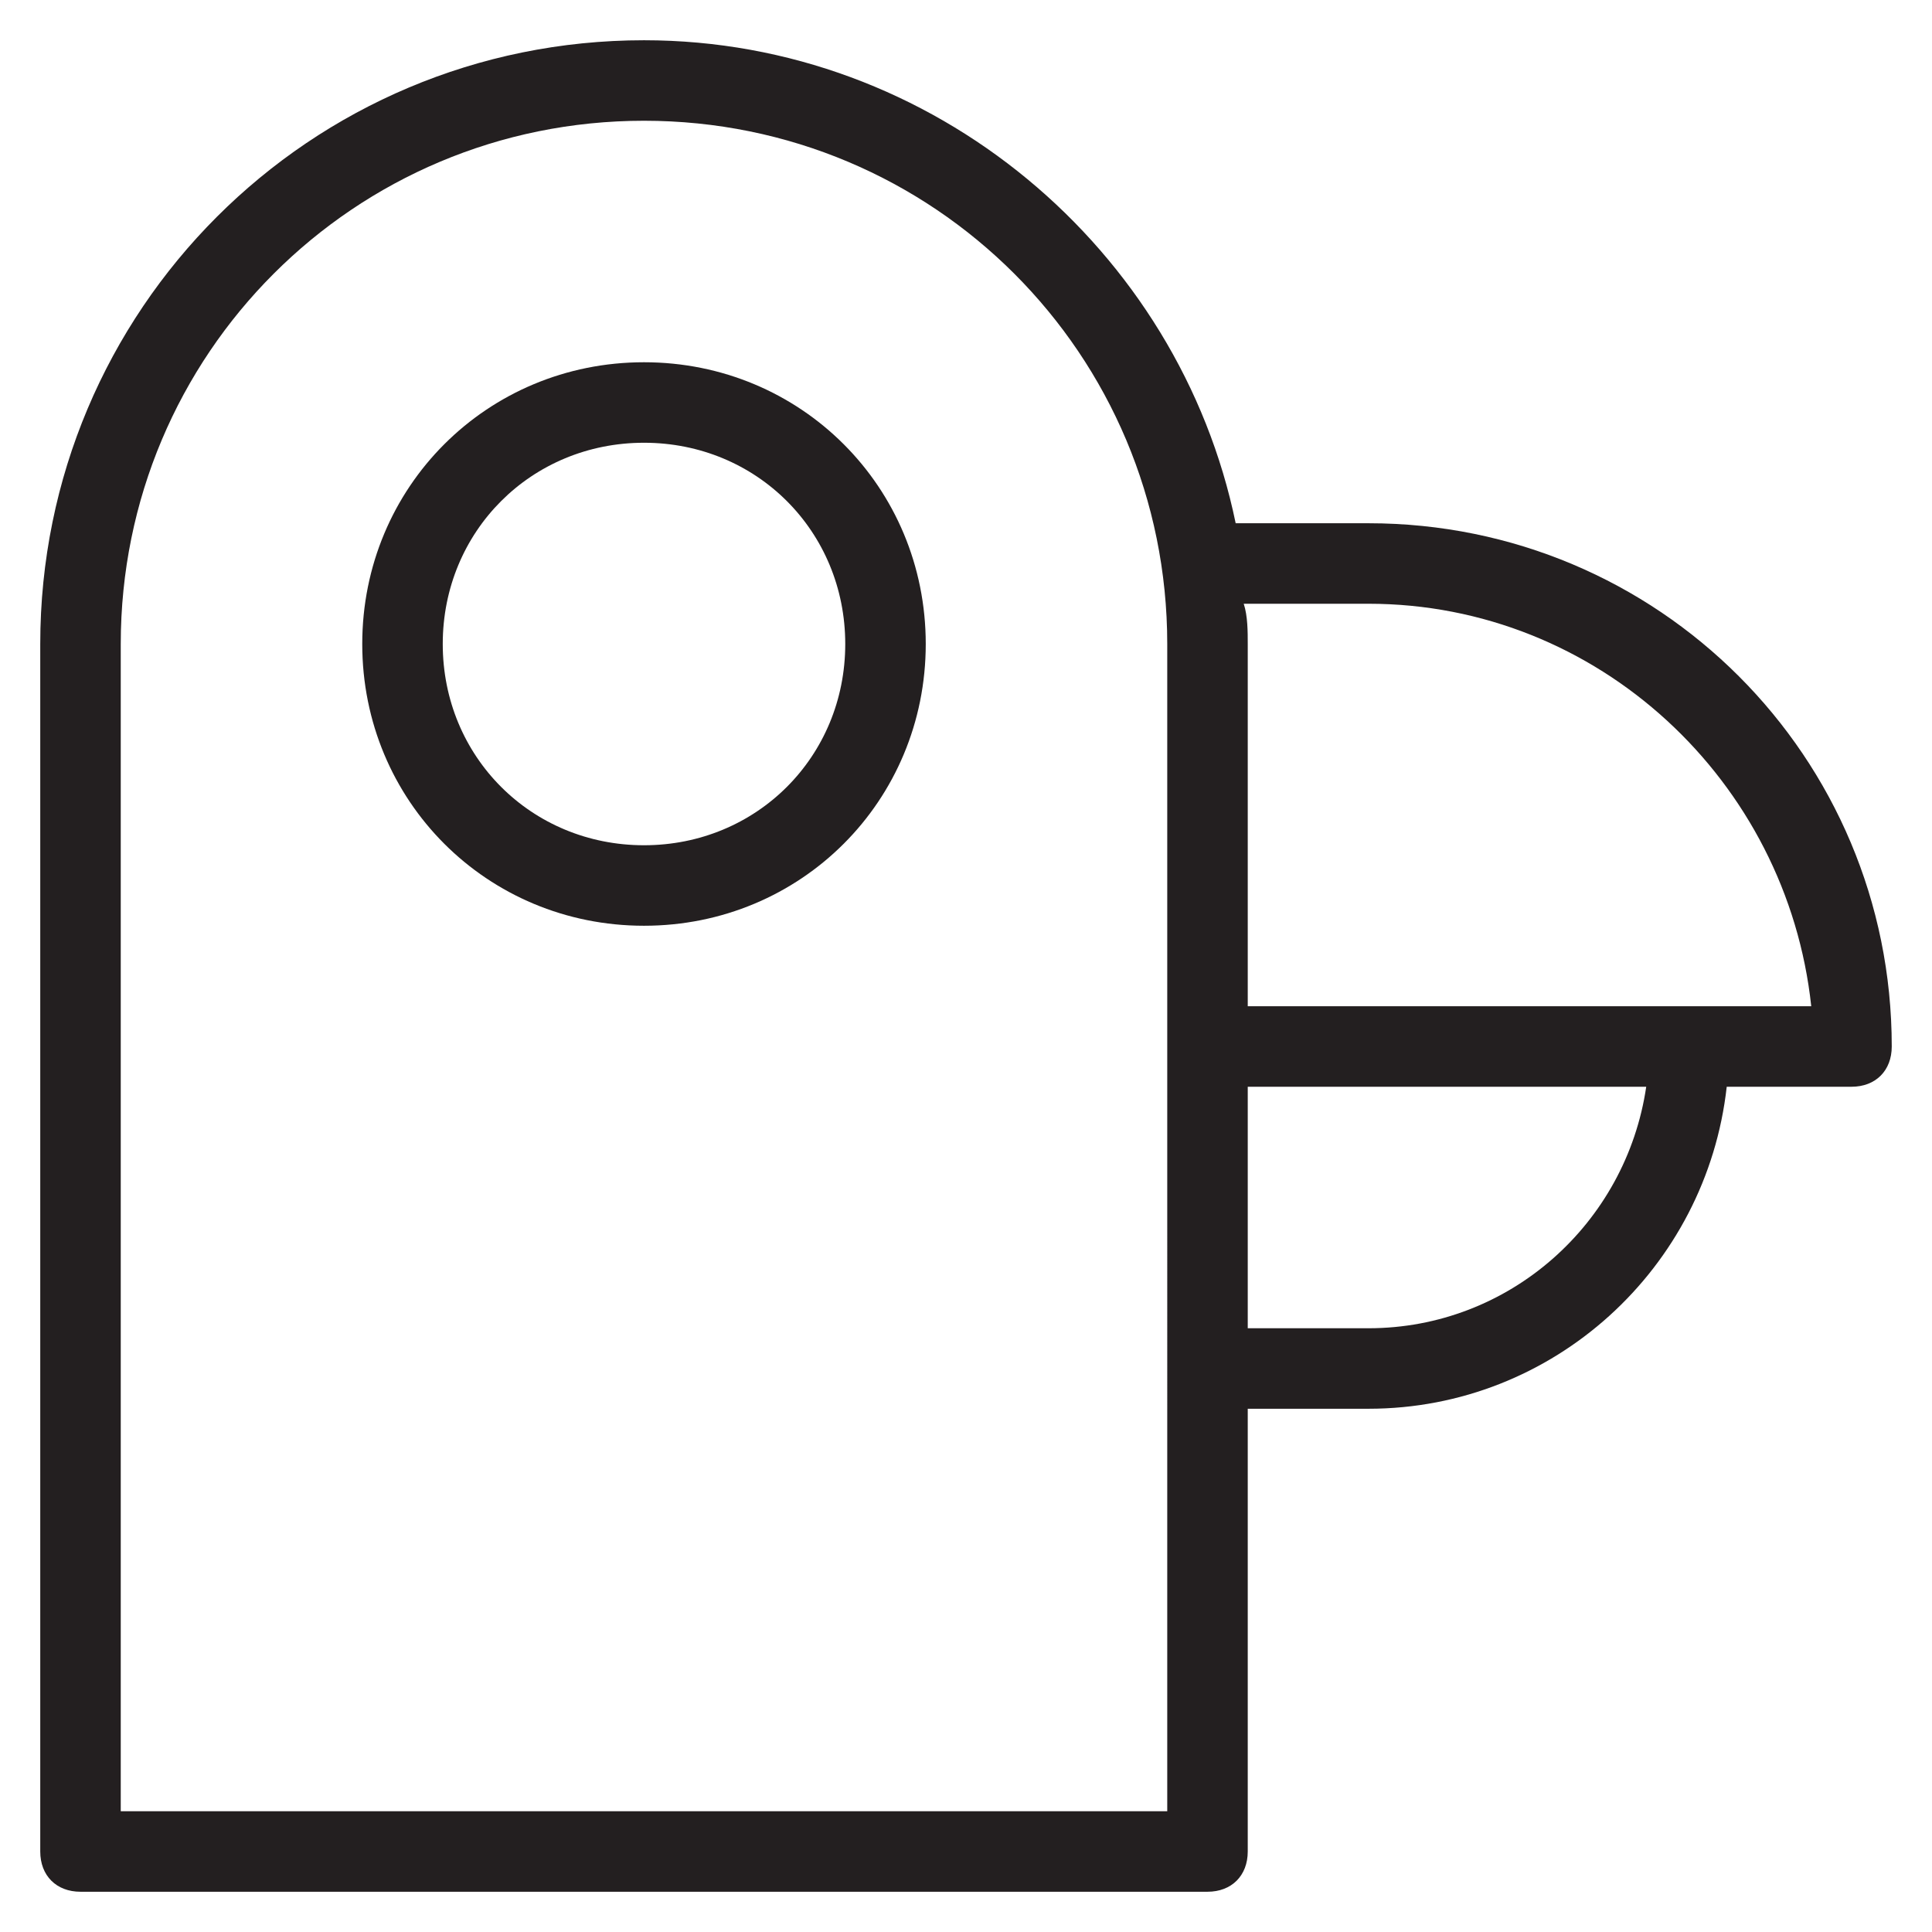<?xml version="1.0" encoding="utf-8"?>
<!-- Generator: Adobe Illustrator 19.1.0, SVG Export Plug-In . SVG Version: 6.00 Build 0)  -->
<!DOCTYPE svg PUBLIC "-//W3C//DTD SVG 1.1//EN" "http://www.w3.org/Graphics/SVG/1.1/DTD/svg11.dtd">
<svg version="1.1" id="Layer_1" xmlns="http://www.w3.org/2000/svg" xmlns:xlink="http://www.w3.org/1999/xlink" x="0px" y="0px"
	 width="48px" height="48px" viewBox="0 0 48 48" enable-background="new 0 0 48 48" xml:space="preserve">
<path fill="#231F20" d="M34,13h-3.3C29.3,6.2,23.2,1,16,1C7.7,1,1,7.7,1,16v30c0,0.6,0.4,1,1,1h28c0.6,0,1-0.4,1-1V35h3
	c4.6,0,8.4-3.5,8.9-8H46c0.6,0,1-0.4,1-1C47,18.8,41.2,13,34,13z M29,45H3V16C3,8.8,8.8,3,16,3s13,5.8,13,13V45z M34,33h-3v-6h9.9
	C40.4,30.4,37.5,33,34,33z M31,25v-9c0-0.3,0-0.7-0.1-1H34c5.7,0,10.4,4.4,11,10H31z"/>
<path fill="#231F20" d="M16,9c-3.9,0-7,3.1-7,7s3.1,7,7,7s7-3.1,7-7S19.9,9,16,9z M16,21c-2.8,0-5-2.2-5-5s2.2-5,5-5s5,2.2,5,5
	S18.8,21,16,21z"/>
</svg>
